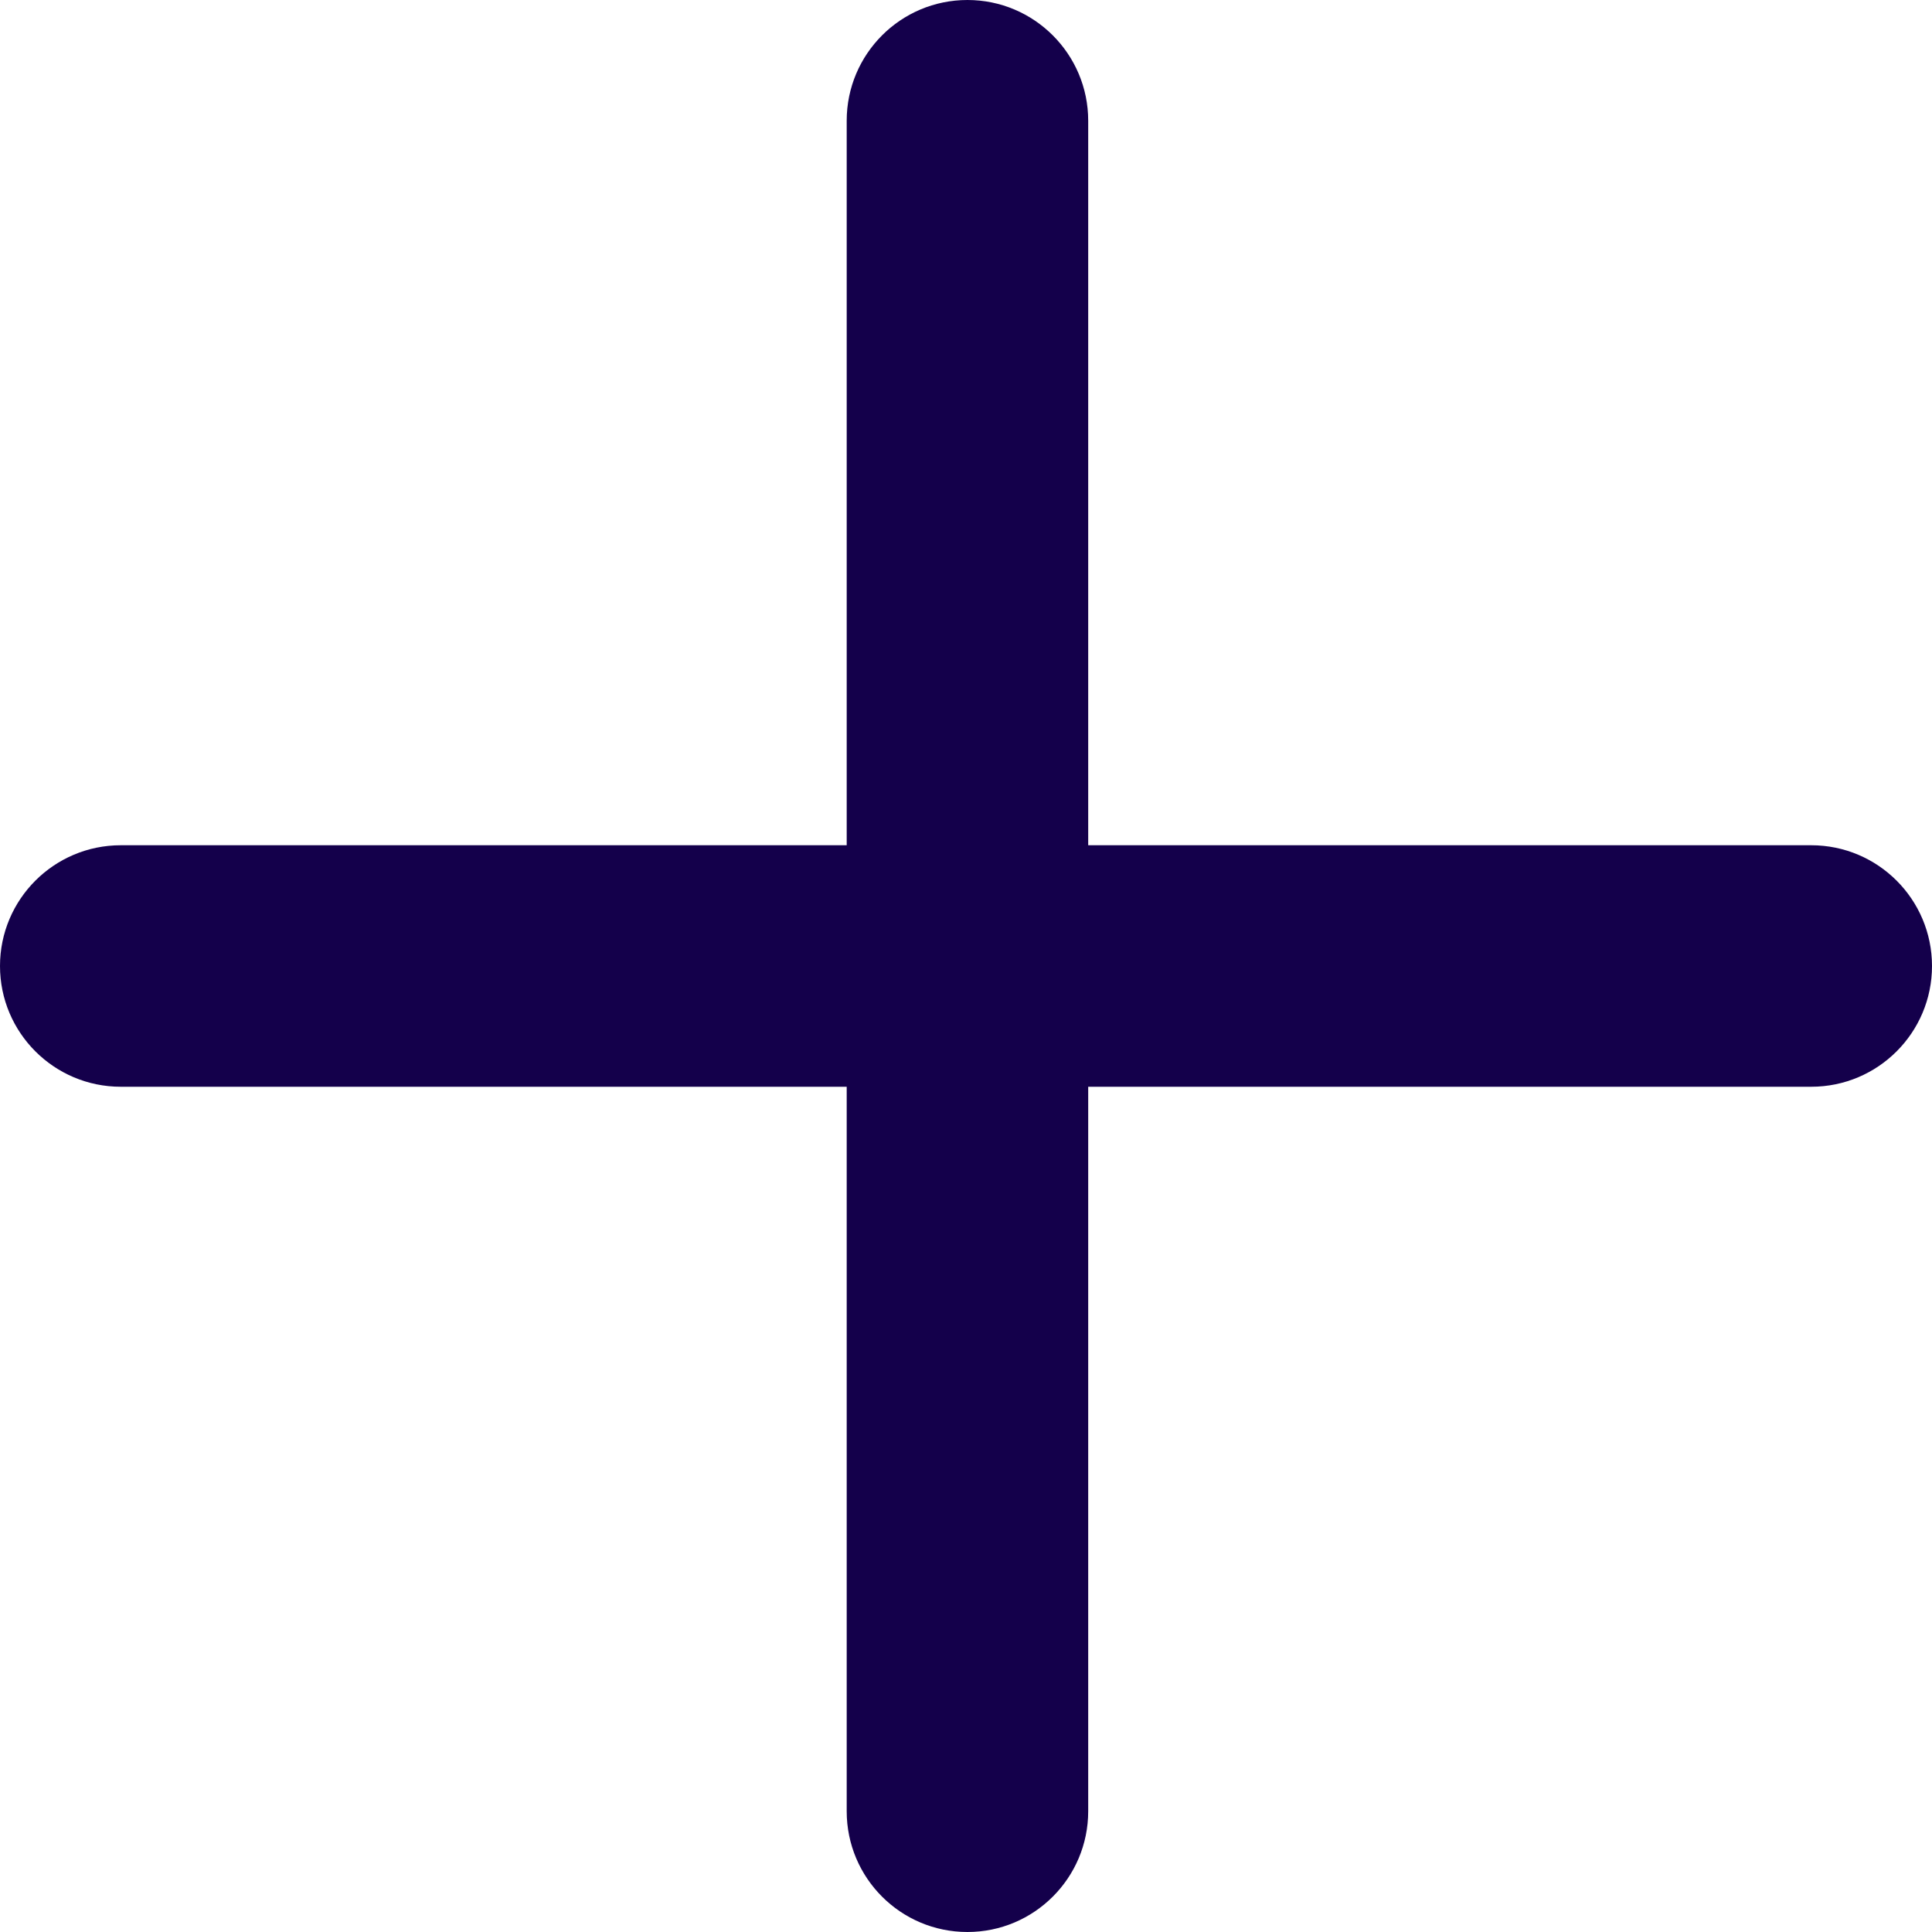 <svg width="16" height="16" viewBox="0 0 16 16" fill="none" xmlns="http://www.w3.org/2000/svg">
<path fill-rule="evenodd" clip-rule="evenodd" d="M8.012 0C7.459 0 7.012 0.448 7.012 1V7H1C0.448 7 0 7.448 0 8C0 8.552 0.448 9 1 9H7.012V15C7.012 15.552 7.459 16 8.012 16C8.564 16 9.012 15.552 9.012 15V9H15C15.552 9 16 8.552 16 8C16 7.448 15.552 7 15 7H9.012V1C9.012 0.448 8.564 0 8.012 0Z" fill="#14004B"/>
</svg>
